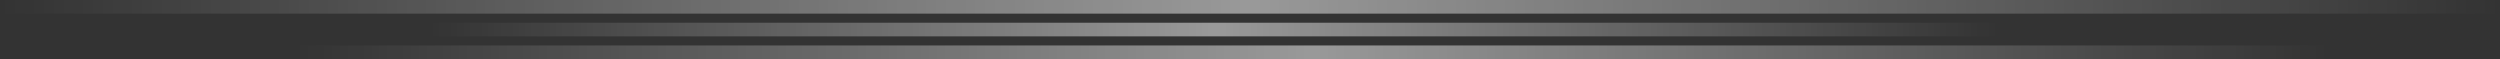 <svg width="550" height="13" viewBox="0 0 550 13" fill="none" xmlns="http://www.w3.org/2000/svg">
<rect x="0" y="0" width="550" height="13" fill="#333333" stroke="none"/>
<rect x="550" width="3" height="550" transform="rotate(90 550 0)" fill="url(#paint0_linear_357_1051)"/>
<rect x="439.627" y="5" width="3" height="345.07" transform="rotate(90 439.627 5)" fill="url(#paint1_linear_357_1051)"/>
<rect x="512.078" y="10" width="3" height="446.995" transform="rotate(90 512.078 10)" fill="url(#paint2_linear_357_1051)"/>
<defs>
<linearGradient id="paint0_linear_357_1051" x1="551.5" y1="0" x2="551.5" y2="550" gradientUnits="userSpaceOnUse">
<stop stop-color="white" stop-opacity="0"/>
<stop offset="0.5" stop-color="white" stop-opacity="0.5"/>
<stop offset="1" stop-color="white" stop-opacity="0"/>
</linearGradient>
<linearGradient id="paint1_linear_357_1051" x1="441.127" y1="5" x2="441.127" y2="350.07" gradientUnits="userSpaceOnUse">
<stop stop-color="white" stop-opacity="0"/>
<stop offset="0.5" stop-color="white" stop-opacity="0.5"/>
<stop offset="1" stop-color="white" stop-opacity="0"/>
</linearGradient>
<linearGradient id="paint2_linear_357_1051" x1="513.578" y1="10" x2="513.578" y2="456.995" gradientUnits="userSpaceOnUse">
<stop stop-color="white" stop-opacity="0"/>
<stop offset="0.5" stop-color="white" stop-opacity="0.5"/>
<stop offset="1" stop-color="white" stop-opacity="0"/>
</linearGradient>
</defs>
</svg>
